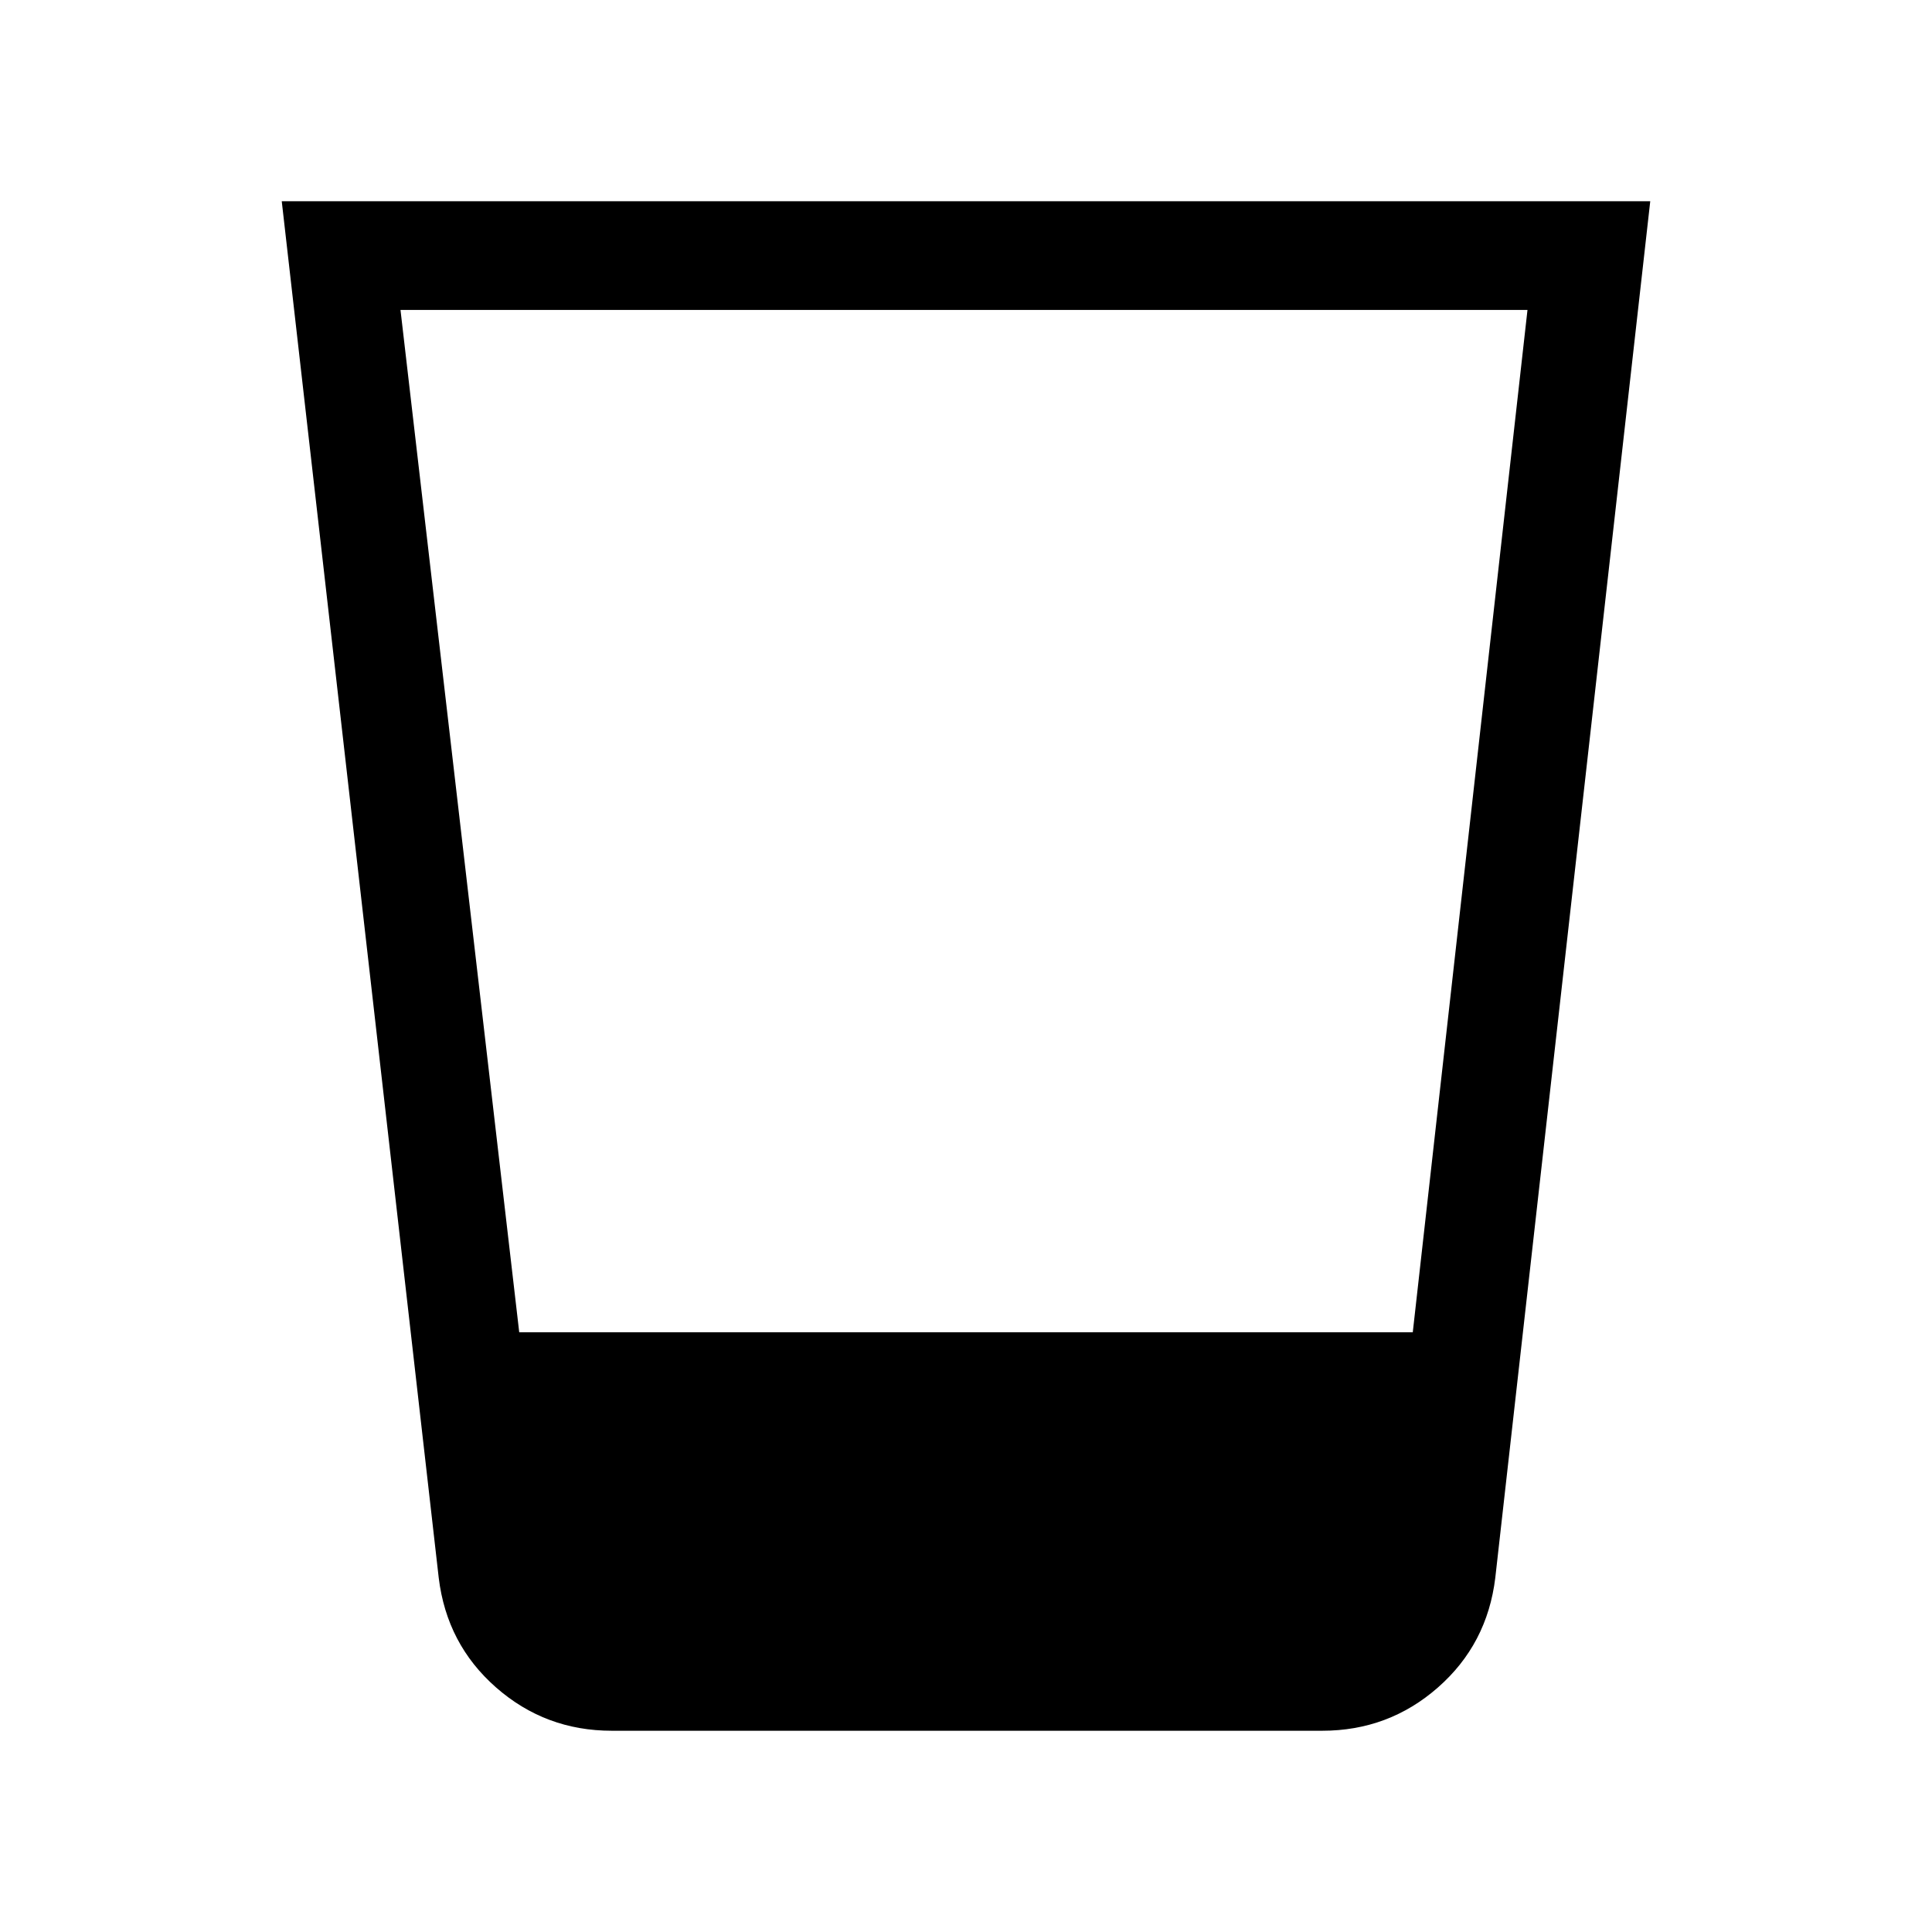 <svg xmlns="http://www.w3.org/2000/svg" height="24" viewBox="0 -960 960 960" width="24"><path d="M304-100q-33 0-57.5-21.5T218-176l-78-684h680l-77 684q-4 33-28.5 54.5T657-100H304Zm-46-198h444l57-508H199l59 508Z"/></svg>